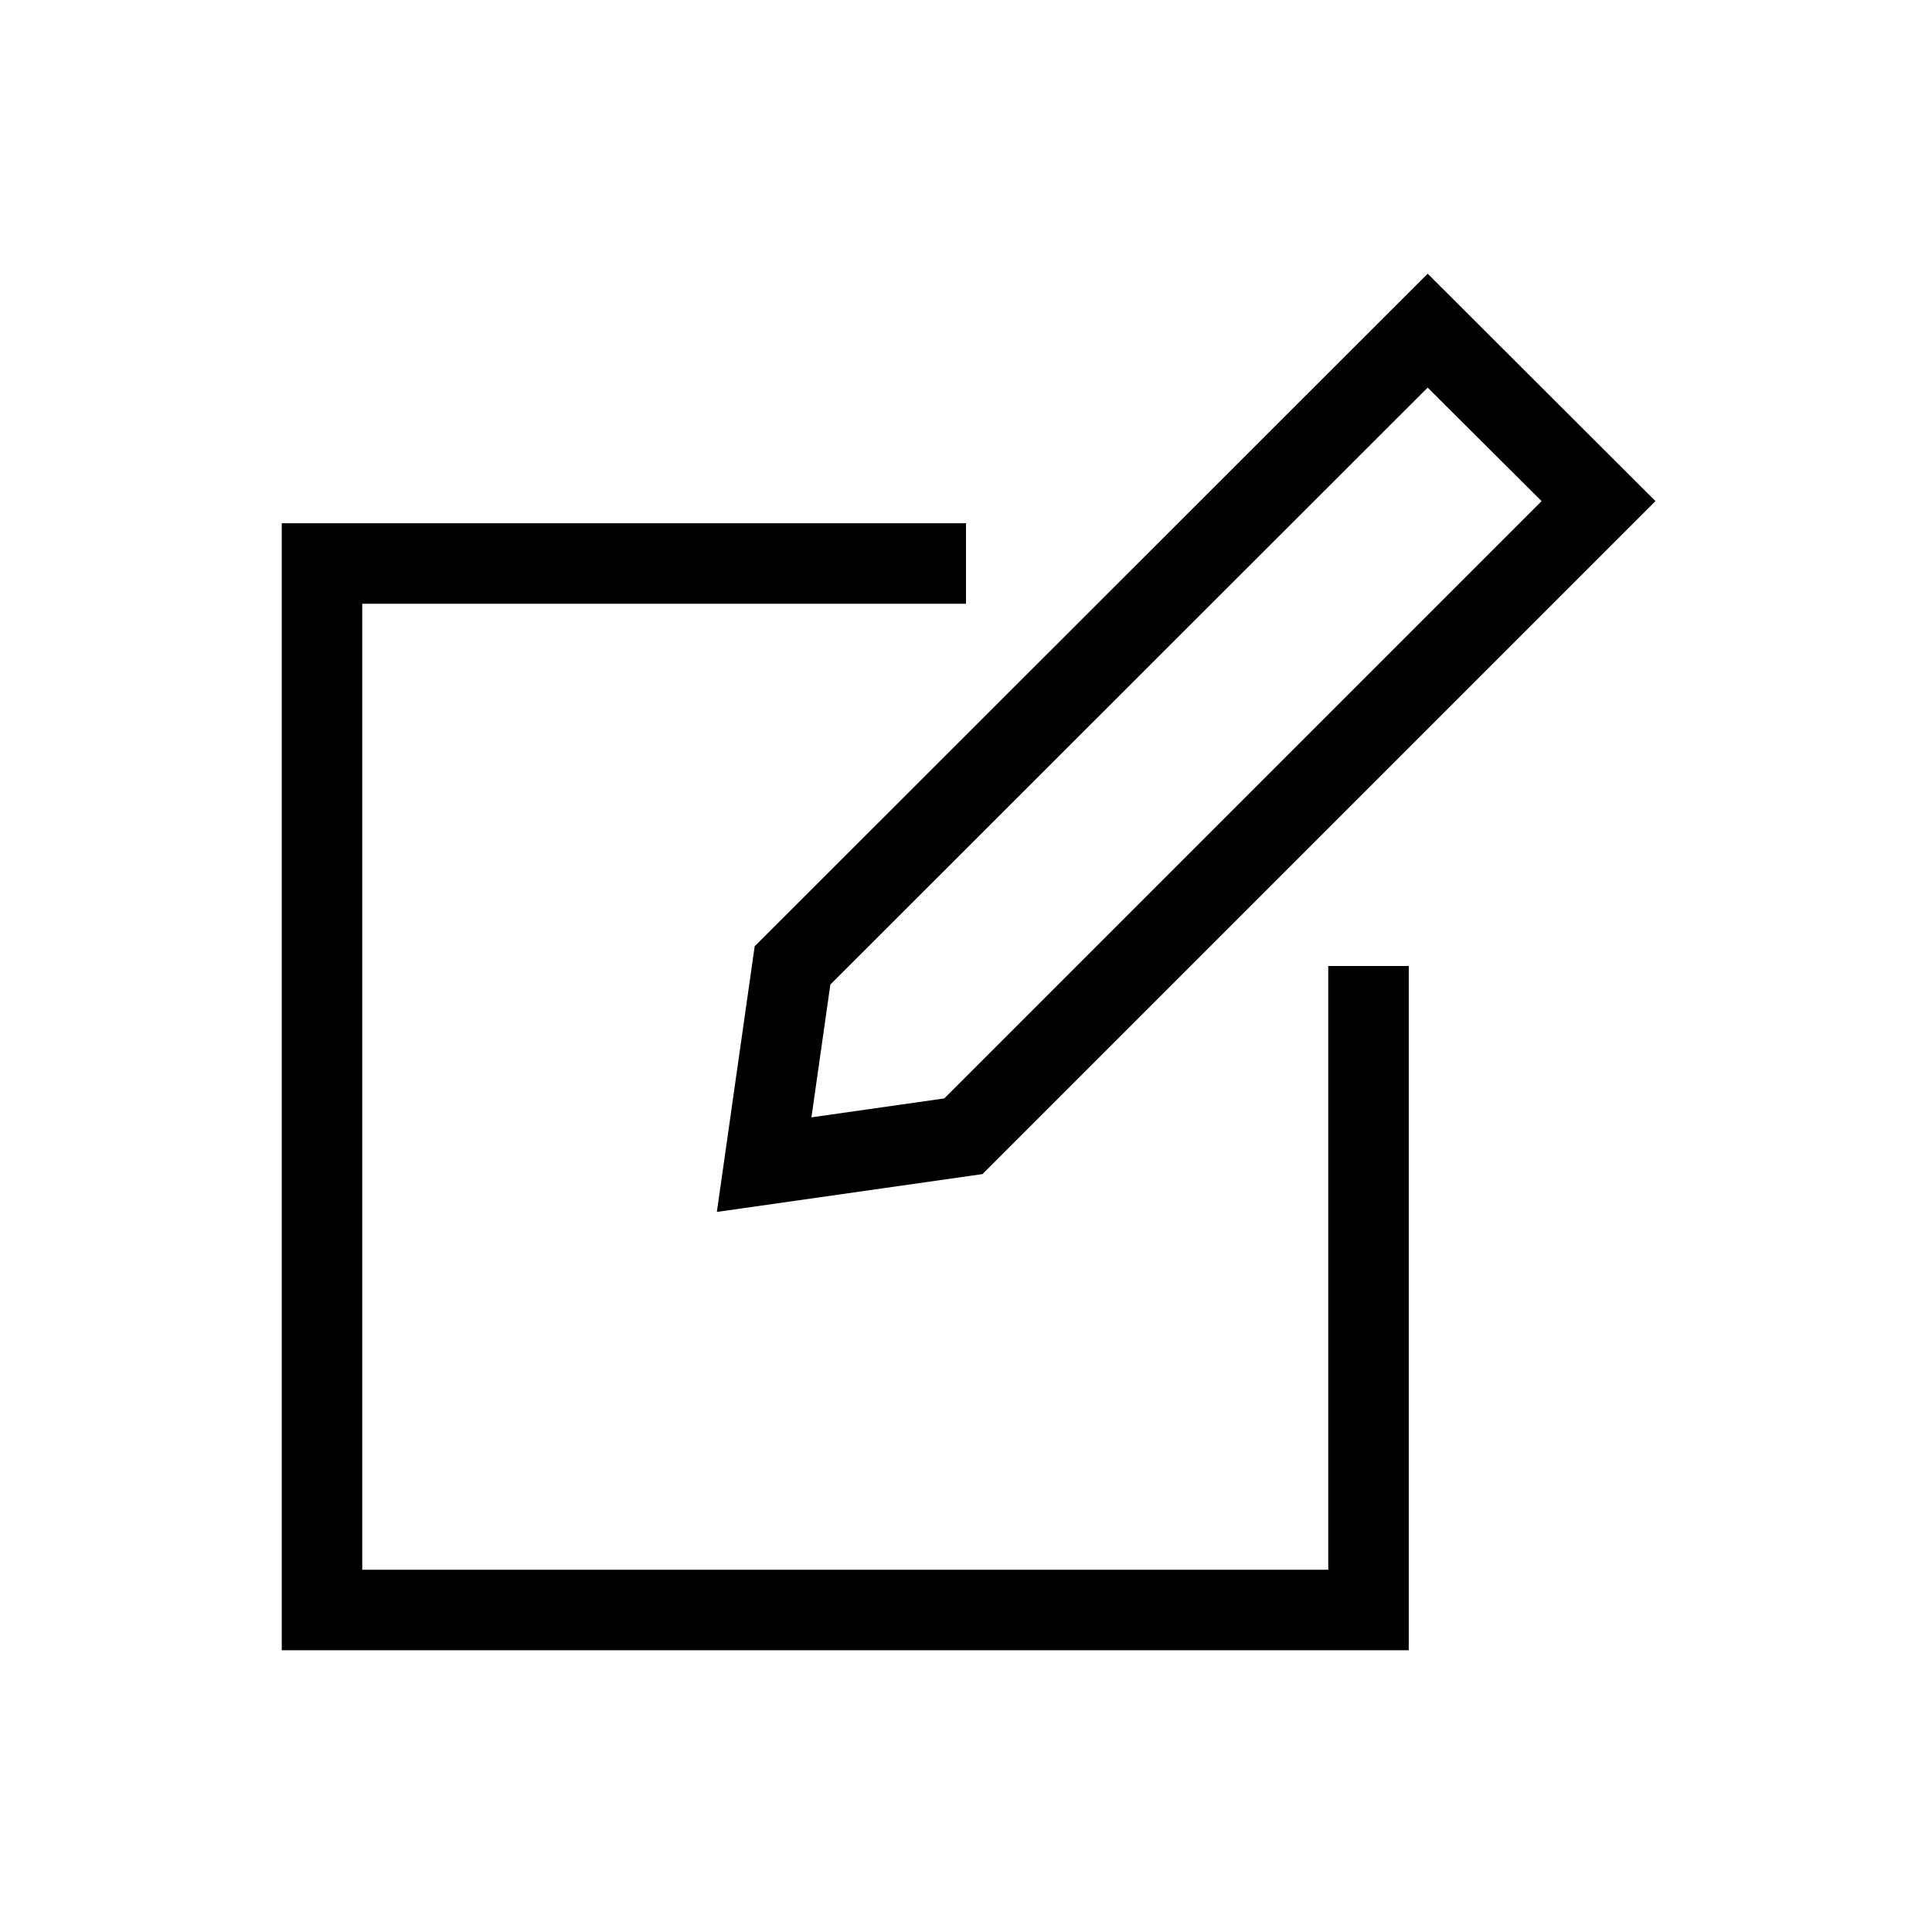 <svg xmlns="http://www.w3.org/2000/svg" data-name="Layer 1" viewBox="0 0 48 48" x="0px" y="0px"><title>expand-black-pp-web</title><path d="M17.81,30.11l6.6-.94L41.13,12.45,35.47,6.8,18.75,23.51Zm2.82-5.65L35.47,9.63l2.83,2.82L23.46,27.29l-3.3.47Z"/><polygon points="33 39 9 39 9 15 24 15 24 13 7 13 7 41 35 41 35 24 33 24 33 39"/></svg>